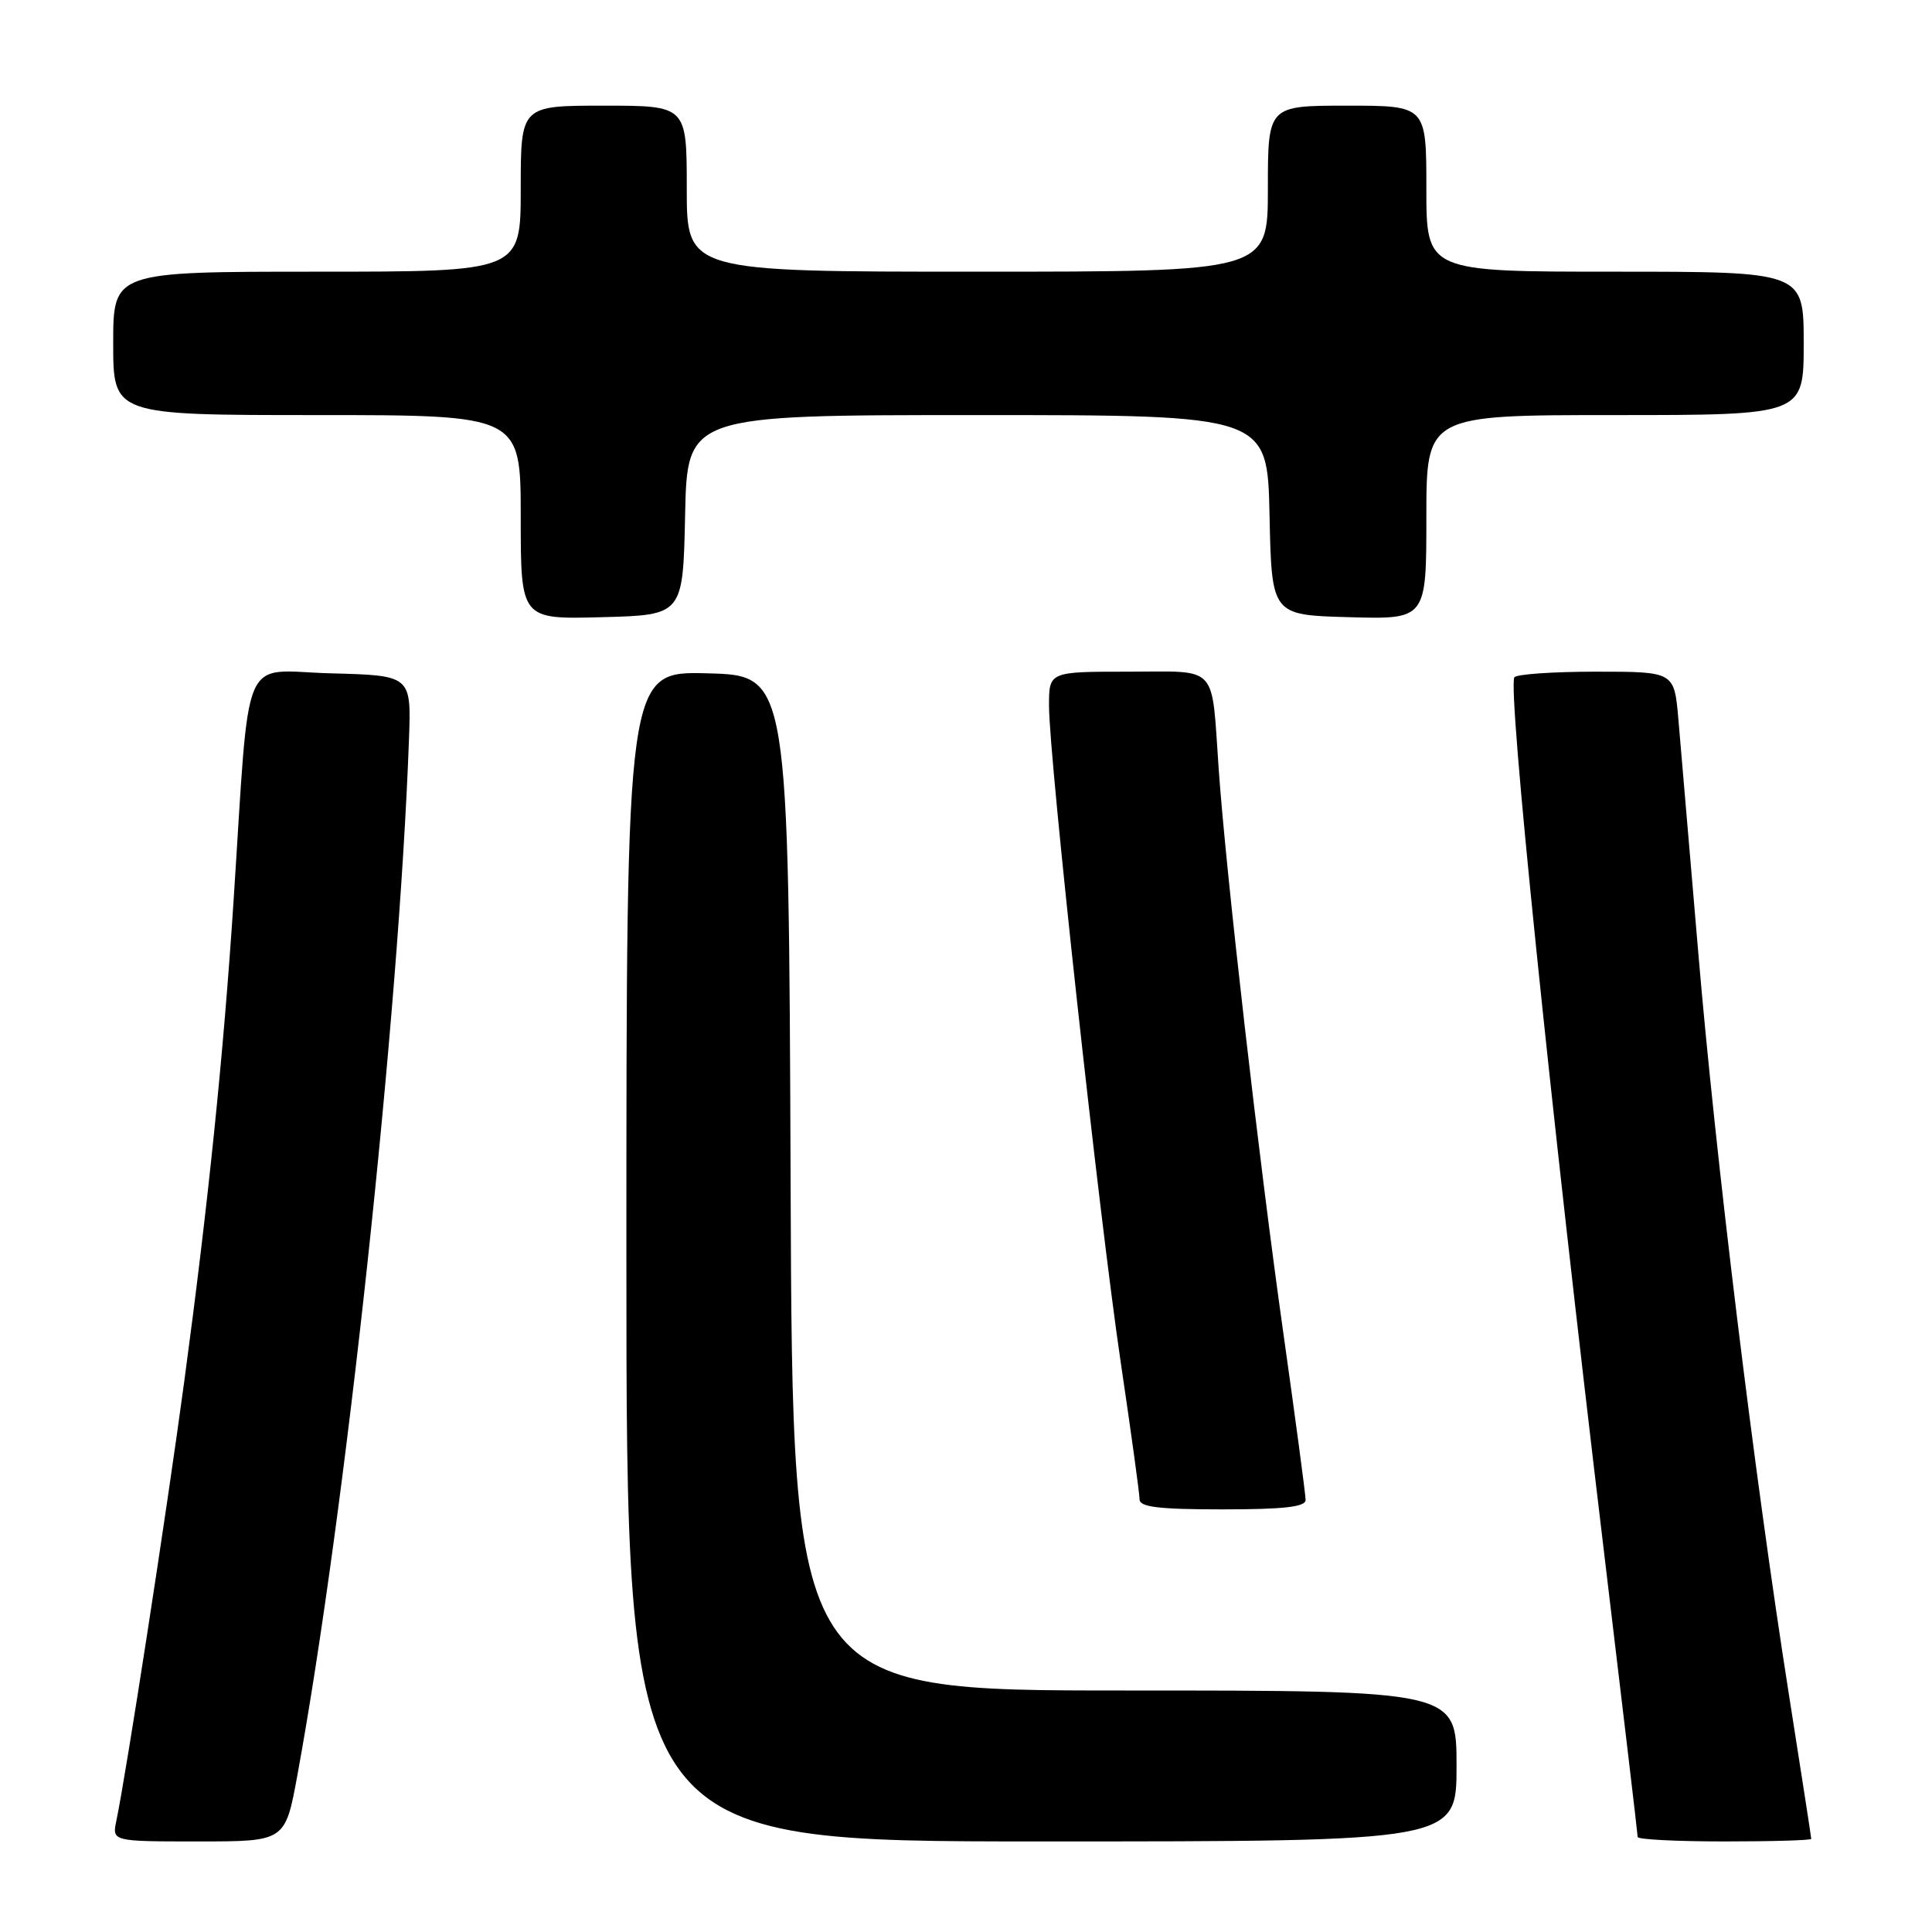 <?xml version="1.0" encoding="UTF-8" standalone="no"?>
<!DOCTYPE svg PUBLIC "-//W3C//DTD SVG 1.1//EN" "http://www.w3.org/Graphics/SVG/1.1/DTD/svg11.dtd" >
<svg xmlns="http://www.w3.org/2000/svg" xmlns:xlink="http://www.w3.org/1999/xlink" version="1.1" viewBox="0 0 256 256">
 <g >
 <path fill="currentColor"
d=" M 39.40 235.25 C 45.78 200.46 52.85 134.87 54.19 98.00 C 54.50 89.50 54.50 89.50 43.84 89.22 C 31.71 88.90 33.17 85.46 30.94 119.50 C 29.61 139.82 27.58 159.55 24.42 183.00 C 22.10 200.27 16.72 235.04 15.42 241.25 C 14.84 244.00 14.84 244.00 26.32 244.00 C 37.79 244.00 37.79 244.00 39.40 235.25 Z  M 193.00 234.00 C 193.00 224.00 193.00 224.00 149.01 224.00 C 105.01 224.00 105.01 224.00 104.76 156.75 C 104.50 89.50 104.50 89.50 93.75 89.22 C 83.00 88.93 83.00 88.93 83.00 166.47 C 83.00 244.00 83.00 244.00 138.00 244.00 C 193.00 244.00 193.00 244.00 193.00 234.00 Z  M 240.00 243.66 C 240.00 243.47 238.66 234.81 237.02 224.41 C 232.47 195.53 227.30 153.21 225.01 126.00 C 223.87 112.53 222.69 98.69 222.39 95.25 C 221.84 89.00 221.84 89.00 211.48 89.00 C 205.78 89.00 200.91 89.34 200.66 89.75 C 199.76 91.22 205.34 145.62 212.54 205.66 C 214.99 226.10 217.00 243.09 217.00 243.41 C 217.00 243.74 222.18 244.00 228.50 244.00 C 234.82 244.00 240.00 243.85 240.00 243.66 Z  M 173.00 198.75 C 173.00 198.06 171.66 188.05 170.03 176.50 C 166.83 153.85 162.46 115.74 161.49 102.00 C 160.49 87.80 161.60 89.00 149.48 89.00 C 139.00 89.00 139.00 89.00 139.00 93.52 C 139.00 100.39 145.65 161.25 148.49 180.43 C 149.87 189.74 151.00 197.95 151.00 198.68 C 151.00 199.69 153.55 200.00 162.00 200.00 C 170.13 200.00 173.00 199.67 173.00 198.75 Z  M 90.78 68.25 C 91.06 55.00 91.06 55.00 129.50 55.00 C 167.94 55.00 167.94 55.00 168.22 68.25 C 168.50 81.50 168.50 81.50 178.75 81.78 C 189.00 82.07 189.00 82.07 189.00 68.53 C 189.00 55.00 189.00 55.00 214.00 55.00 C 239.00 55.00 239.00 55.00 239.00 45.50 C 239.00 36.00 239.00 36.00 214.00 36.00 C 189.00 36.00 189.00 36.00 189.00 25.00 C 189.00 14.00 189.00 14.00 178.50 14.00 C 168.00 14.00 168.00 14.00 168.00 25.00 C 168.00 36.00 168.00 36.00 129.50 36.00 C 91.00 36.00 91.00 36.00 91.00 25.00 C 91.00 14.00 91.00 14.00 80.00 14.00 C 69.00 14.00 69.00 14.00 69.00 25.00 C 69.00 36.00 69.00 36.00 42.00 36.00 C 15.00 36.00 15.00 36.00 15.00 45.50 C 15.00 55.00 15.00 55.00 42.00 55.00 C 69.00 55.00 69.00 55.00 69.00 68.53 C 69.00 82.07 69.00 82.07 79.75 81.78 C 90.50 81.50 90.50 81.50 90.78 68.25 Z "/>
</g>
</svg>
